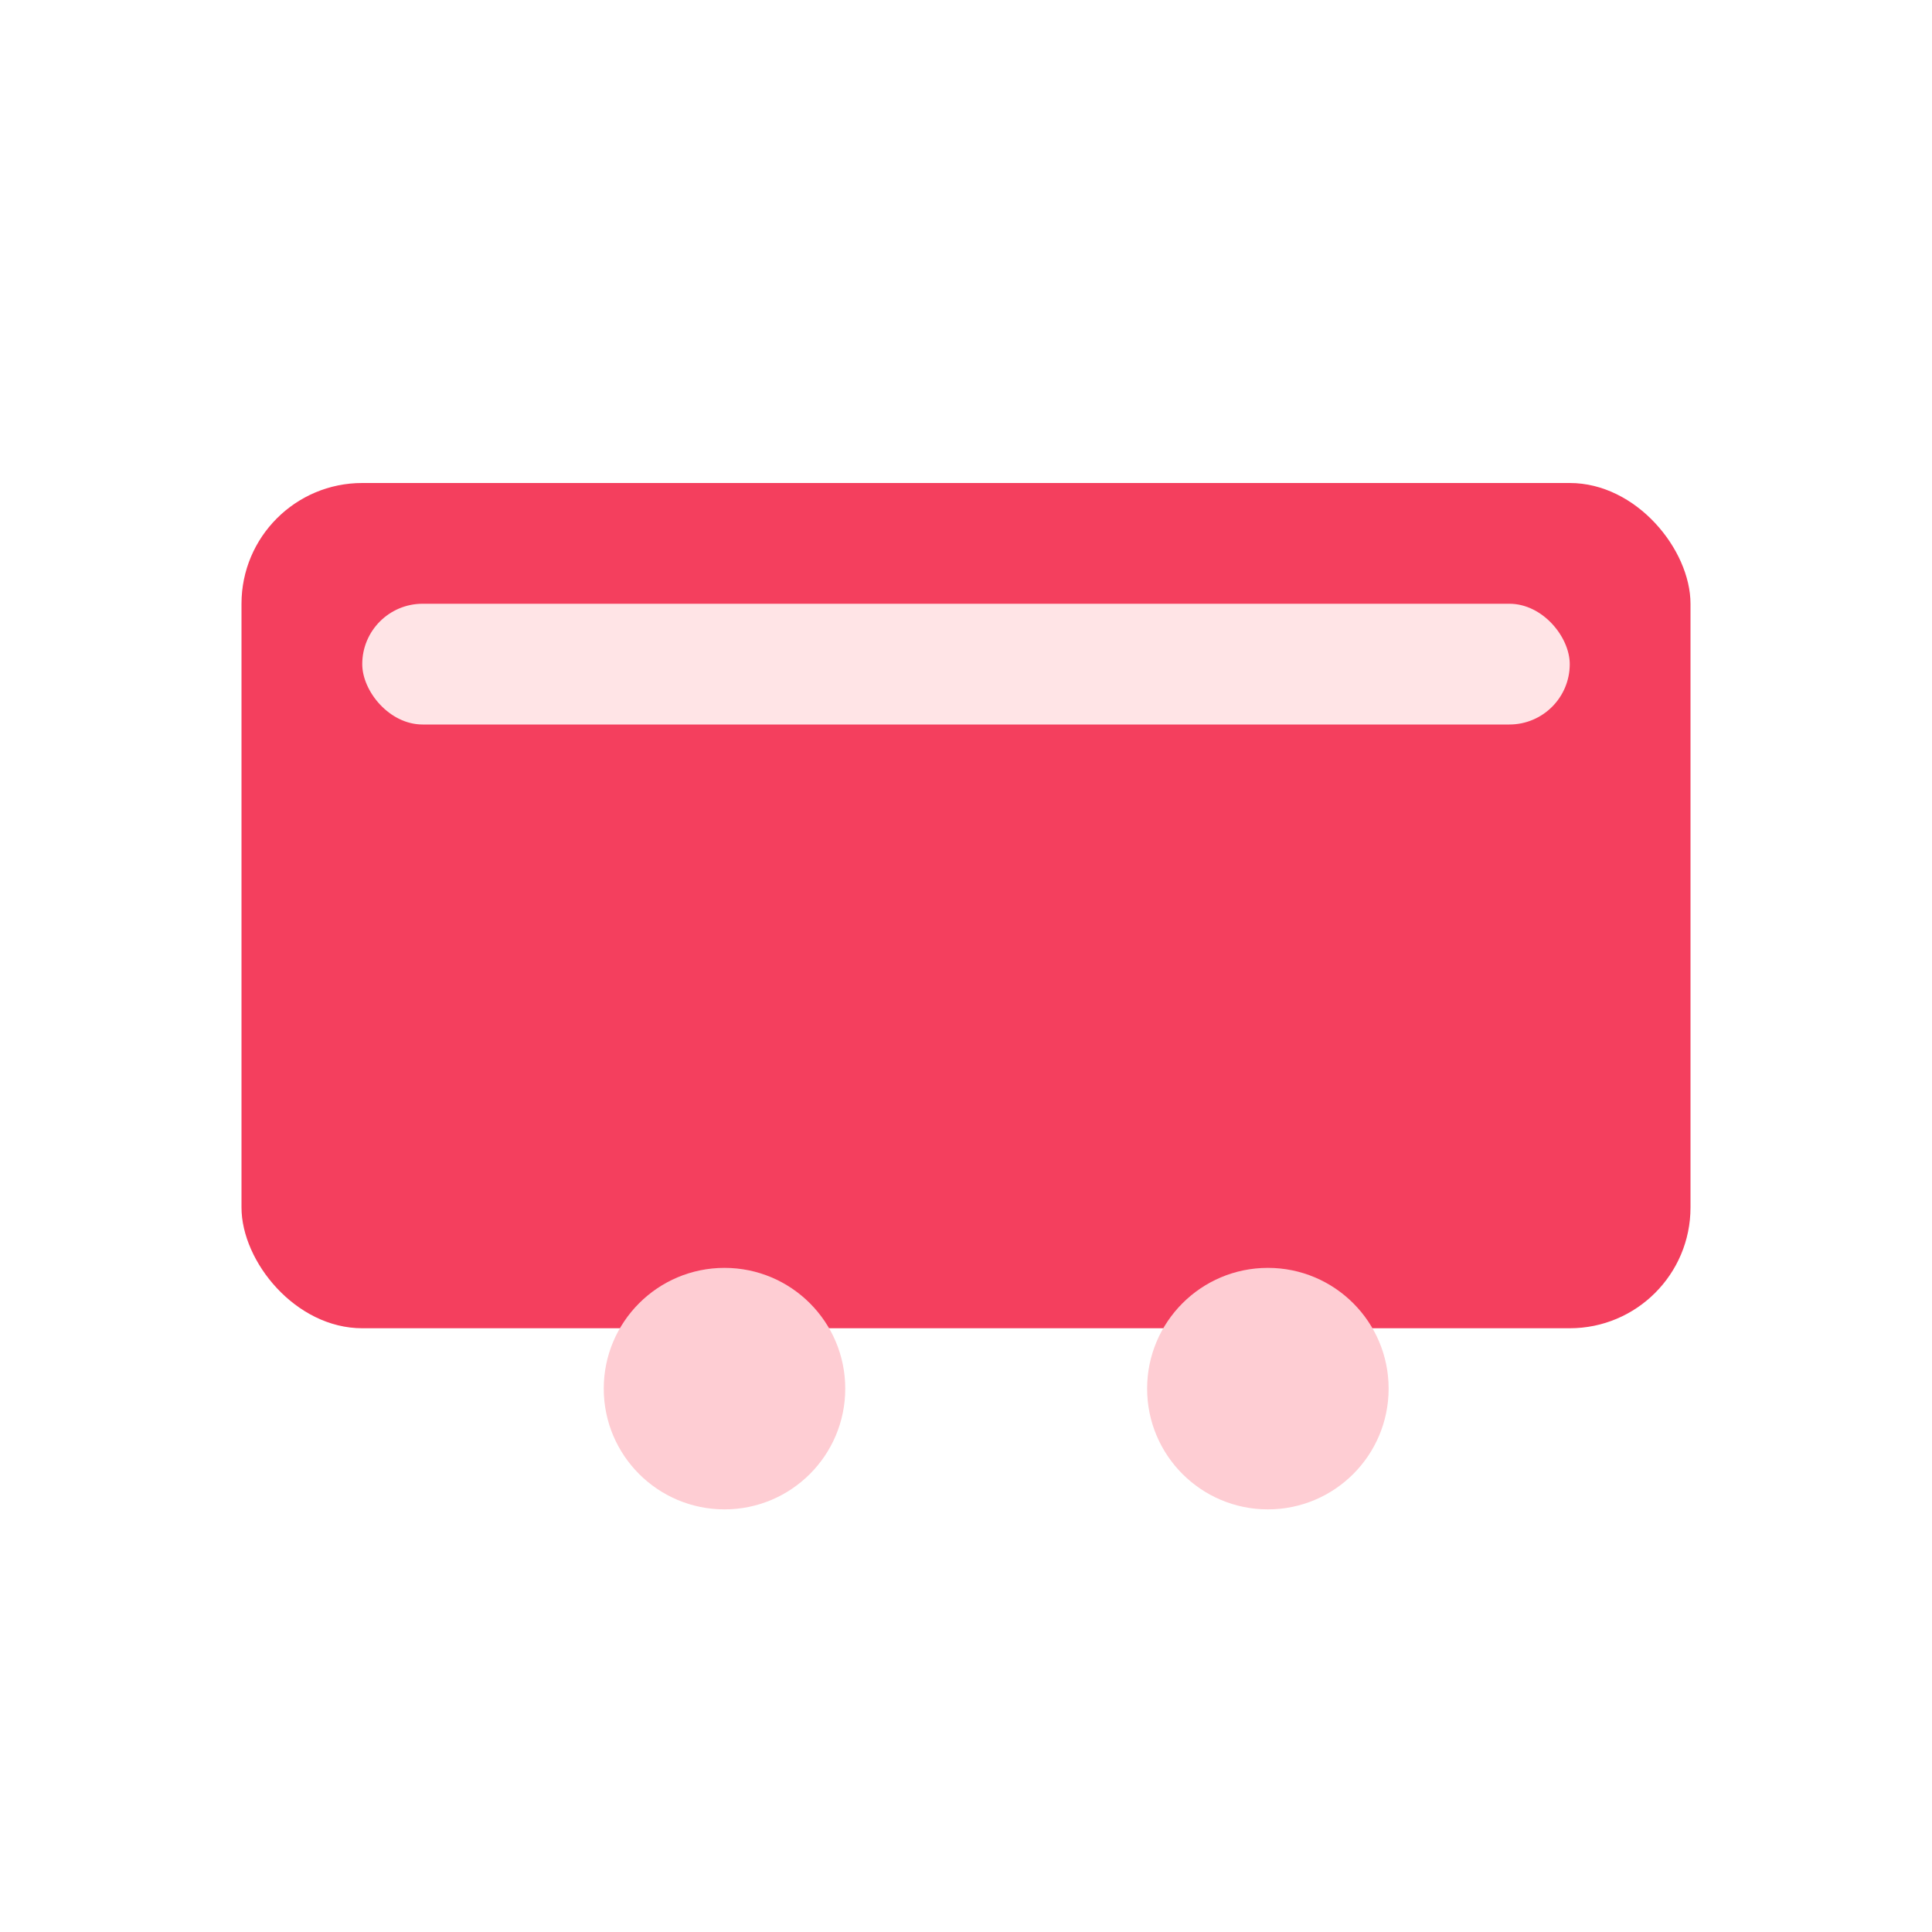 <svg xmlns="http://www.w3.org/2000/svg" viewBox="0 0 128 128">
  <rect x="16" y="32" width="96" height="56" rx="8" fill="#f43f5e"/>
  <circle cx="48" cy="92" r="8" fill="#fecdd3"/>
  <circle cx="84" cy="92" r="8" fill="#fecdd3"/>
  <rect x="24" y="40" width="80" height="8" rx="4" fill="#ffe4e6"/>
</svg>